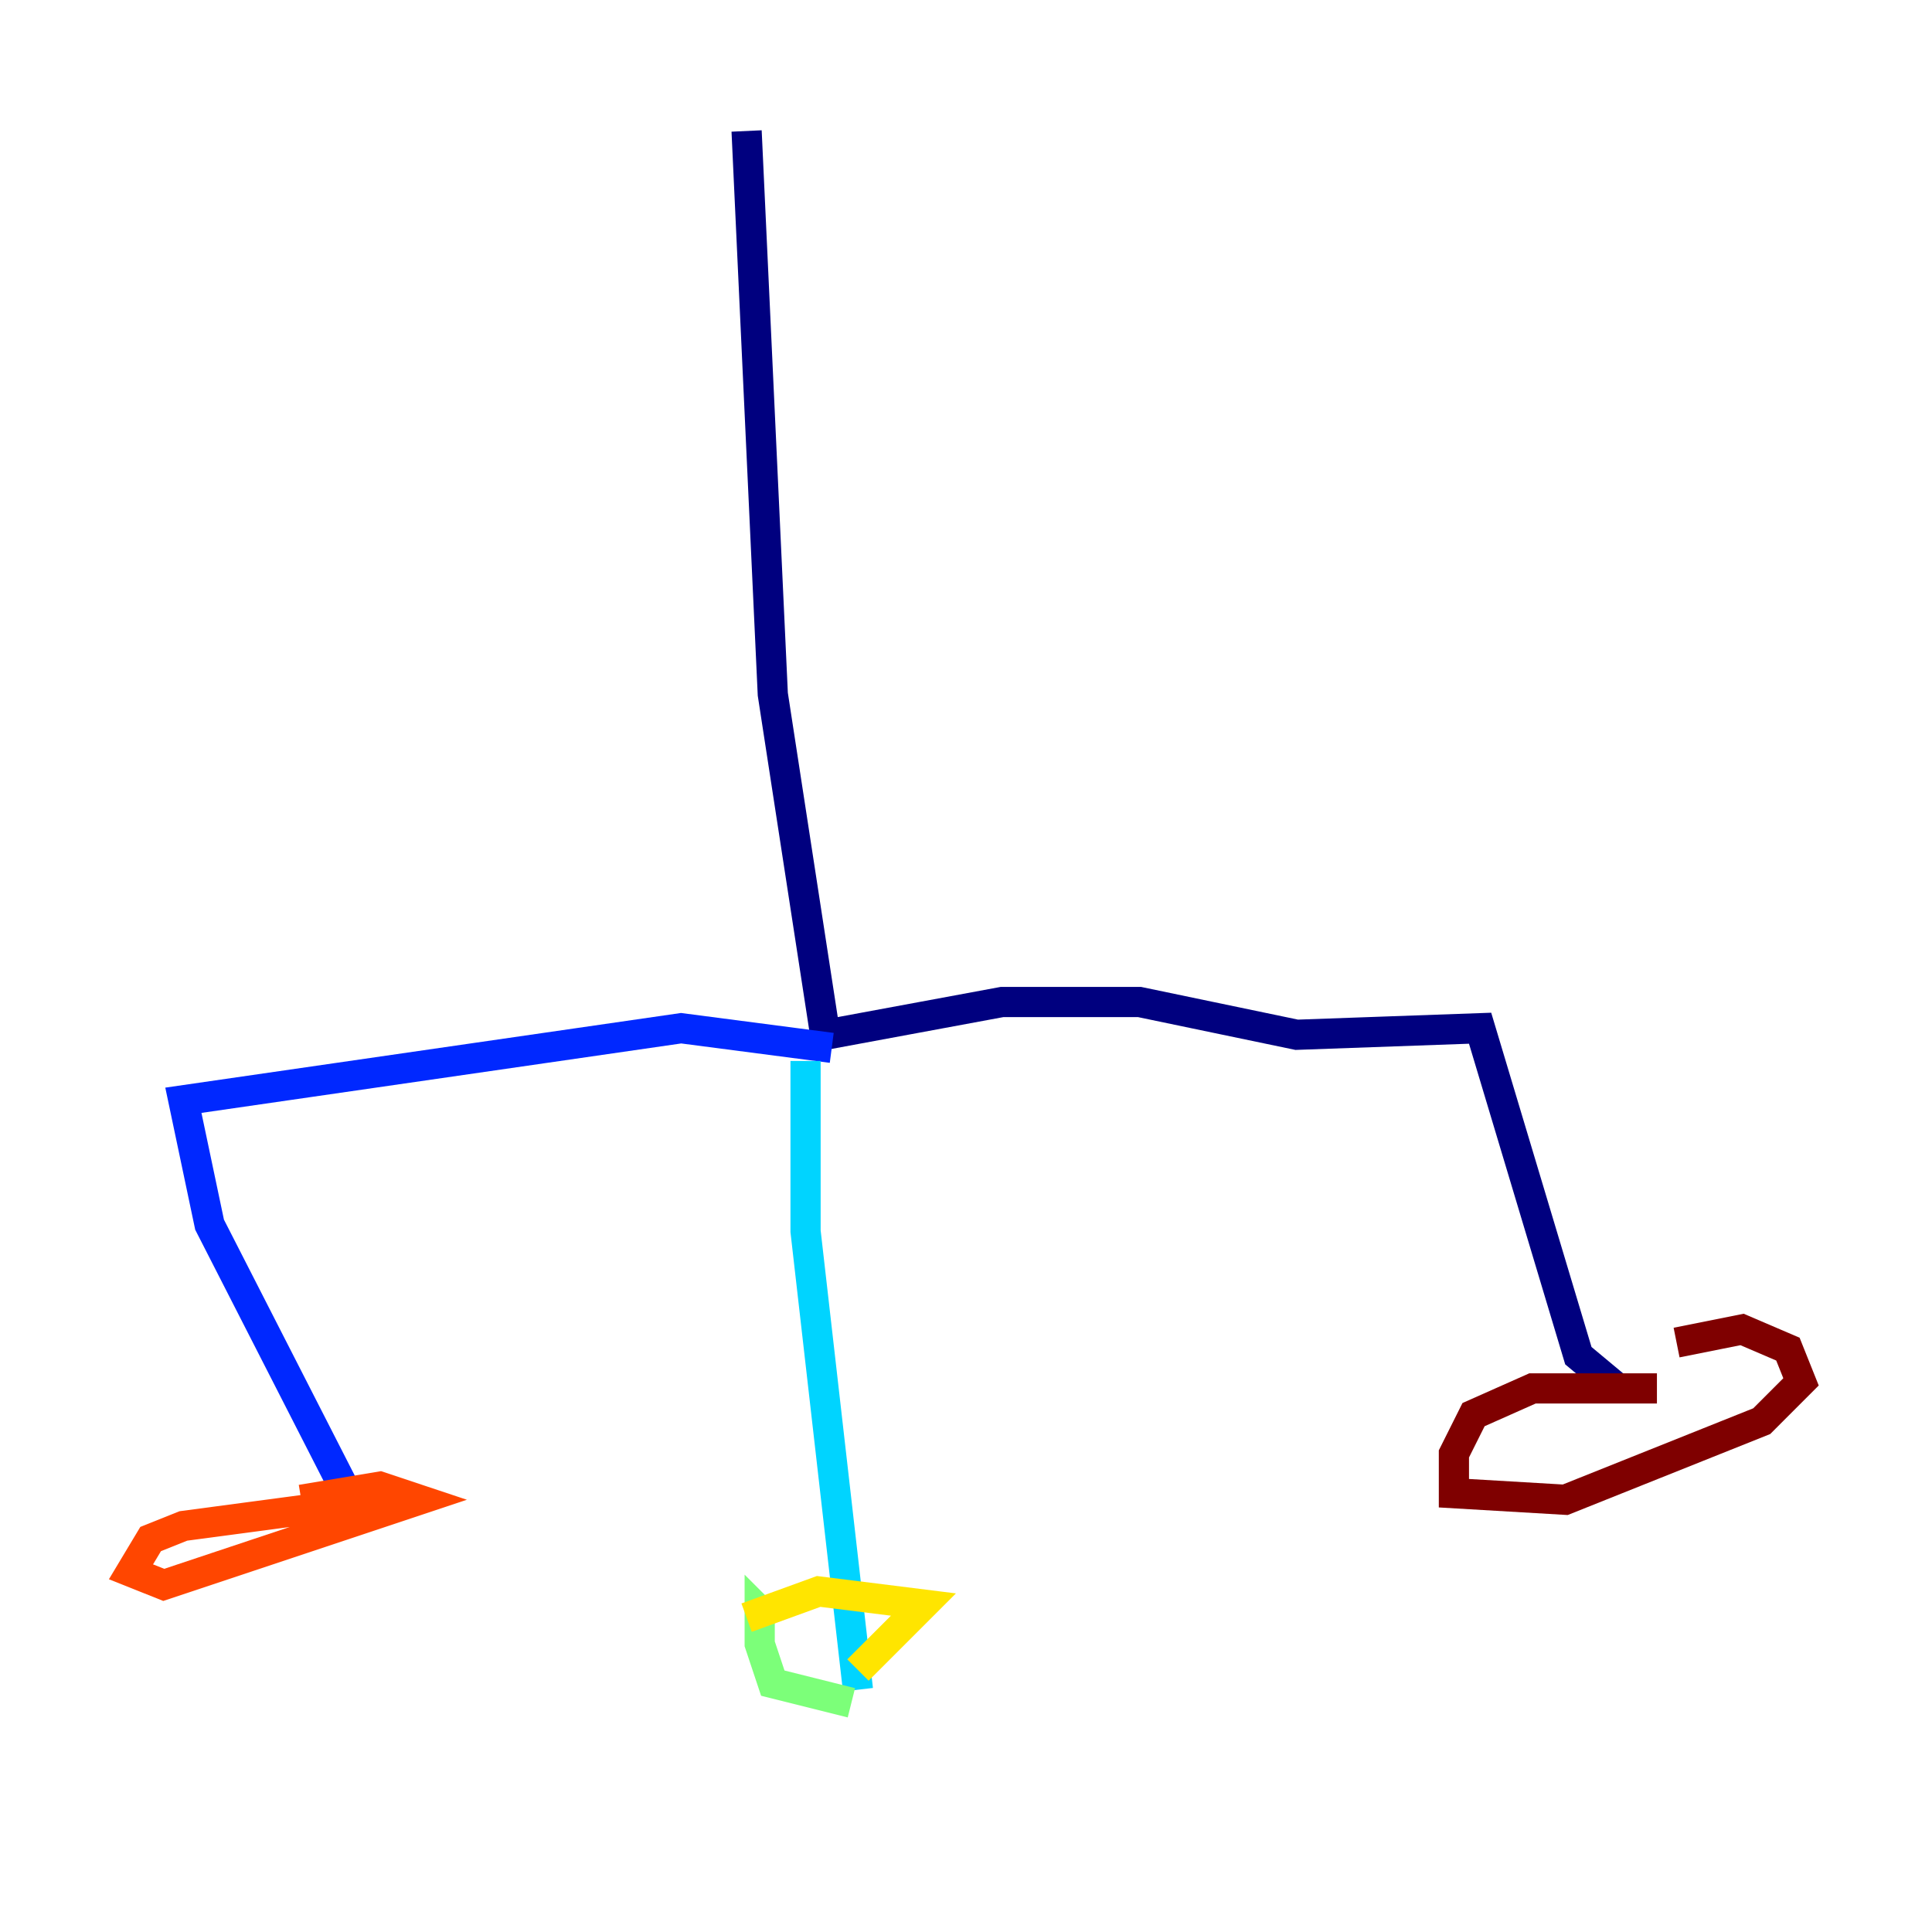 <?xml version="1.0" encoding="utf-8" ?>
<svg baseProfile="tiny" height="128" version="1.2" viewBox="0,0,128,128" width="128" xmlns="http://www.w3.org/2000/svg" xmlns:ev="http://www.w3.org/2001/xml-events" xmlns:xlink="http://www.w3.org/1999/xlink"><defs /><polyline fill="none" points="49.464,8.678 51.2,45.993 54.671,68.556 66.386,66.386 75.498,66.386 85.912,68.556 98.061,68.122 104.57,89.817 107.173,91.986" stroke="#00007f" stroke-width="2" /><polyline fill="none" points="55.105,69.424 45.125,68.122 12.149,72.895 13.885,81.139 23.864,100.664" stroke="#0028ff" stroke-width="2" /><polyline fill="none" points="53.37,70.291 53.37,81.573 56.841,111.946" stroke="#00d4ff" stroke-width="2" /><polyline fill="none" points="56.407,112.814 51.2,111.512 50.332,108.909 50.332,106.739 51.2,107.607" stroke="#7cff79" stroke-width="2" /><polyline fill="none" points="56.841,110.644 61.18,106.305 54.237,105.437 49.464,107.173" stroke="#ffe500" stroke-width="2" /><polyline fill="none" points="25.166,99.363 12.149,101.098 9.98,101.966 8.678,104.136 10.848,105.003 27.77,99.363 25.166,98.495 19.959,99.363" stroke="#ff4600" stroke-width="2" /><polyline fill="none" points="109.776,91.986 101.532,91.986 97.627,93.722 96.325,96.325 96.325,98.929 103.702,99.363 116.719,94.156 119.322,91.552 118.454,89.383 115.417,88.081 111.078,88.949" stroke="#7f0000" stroke-width="2" /></svg>